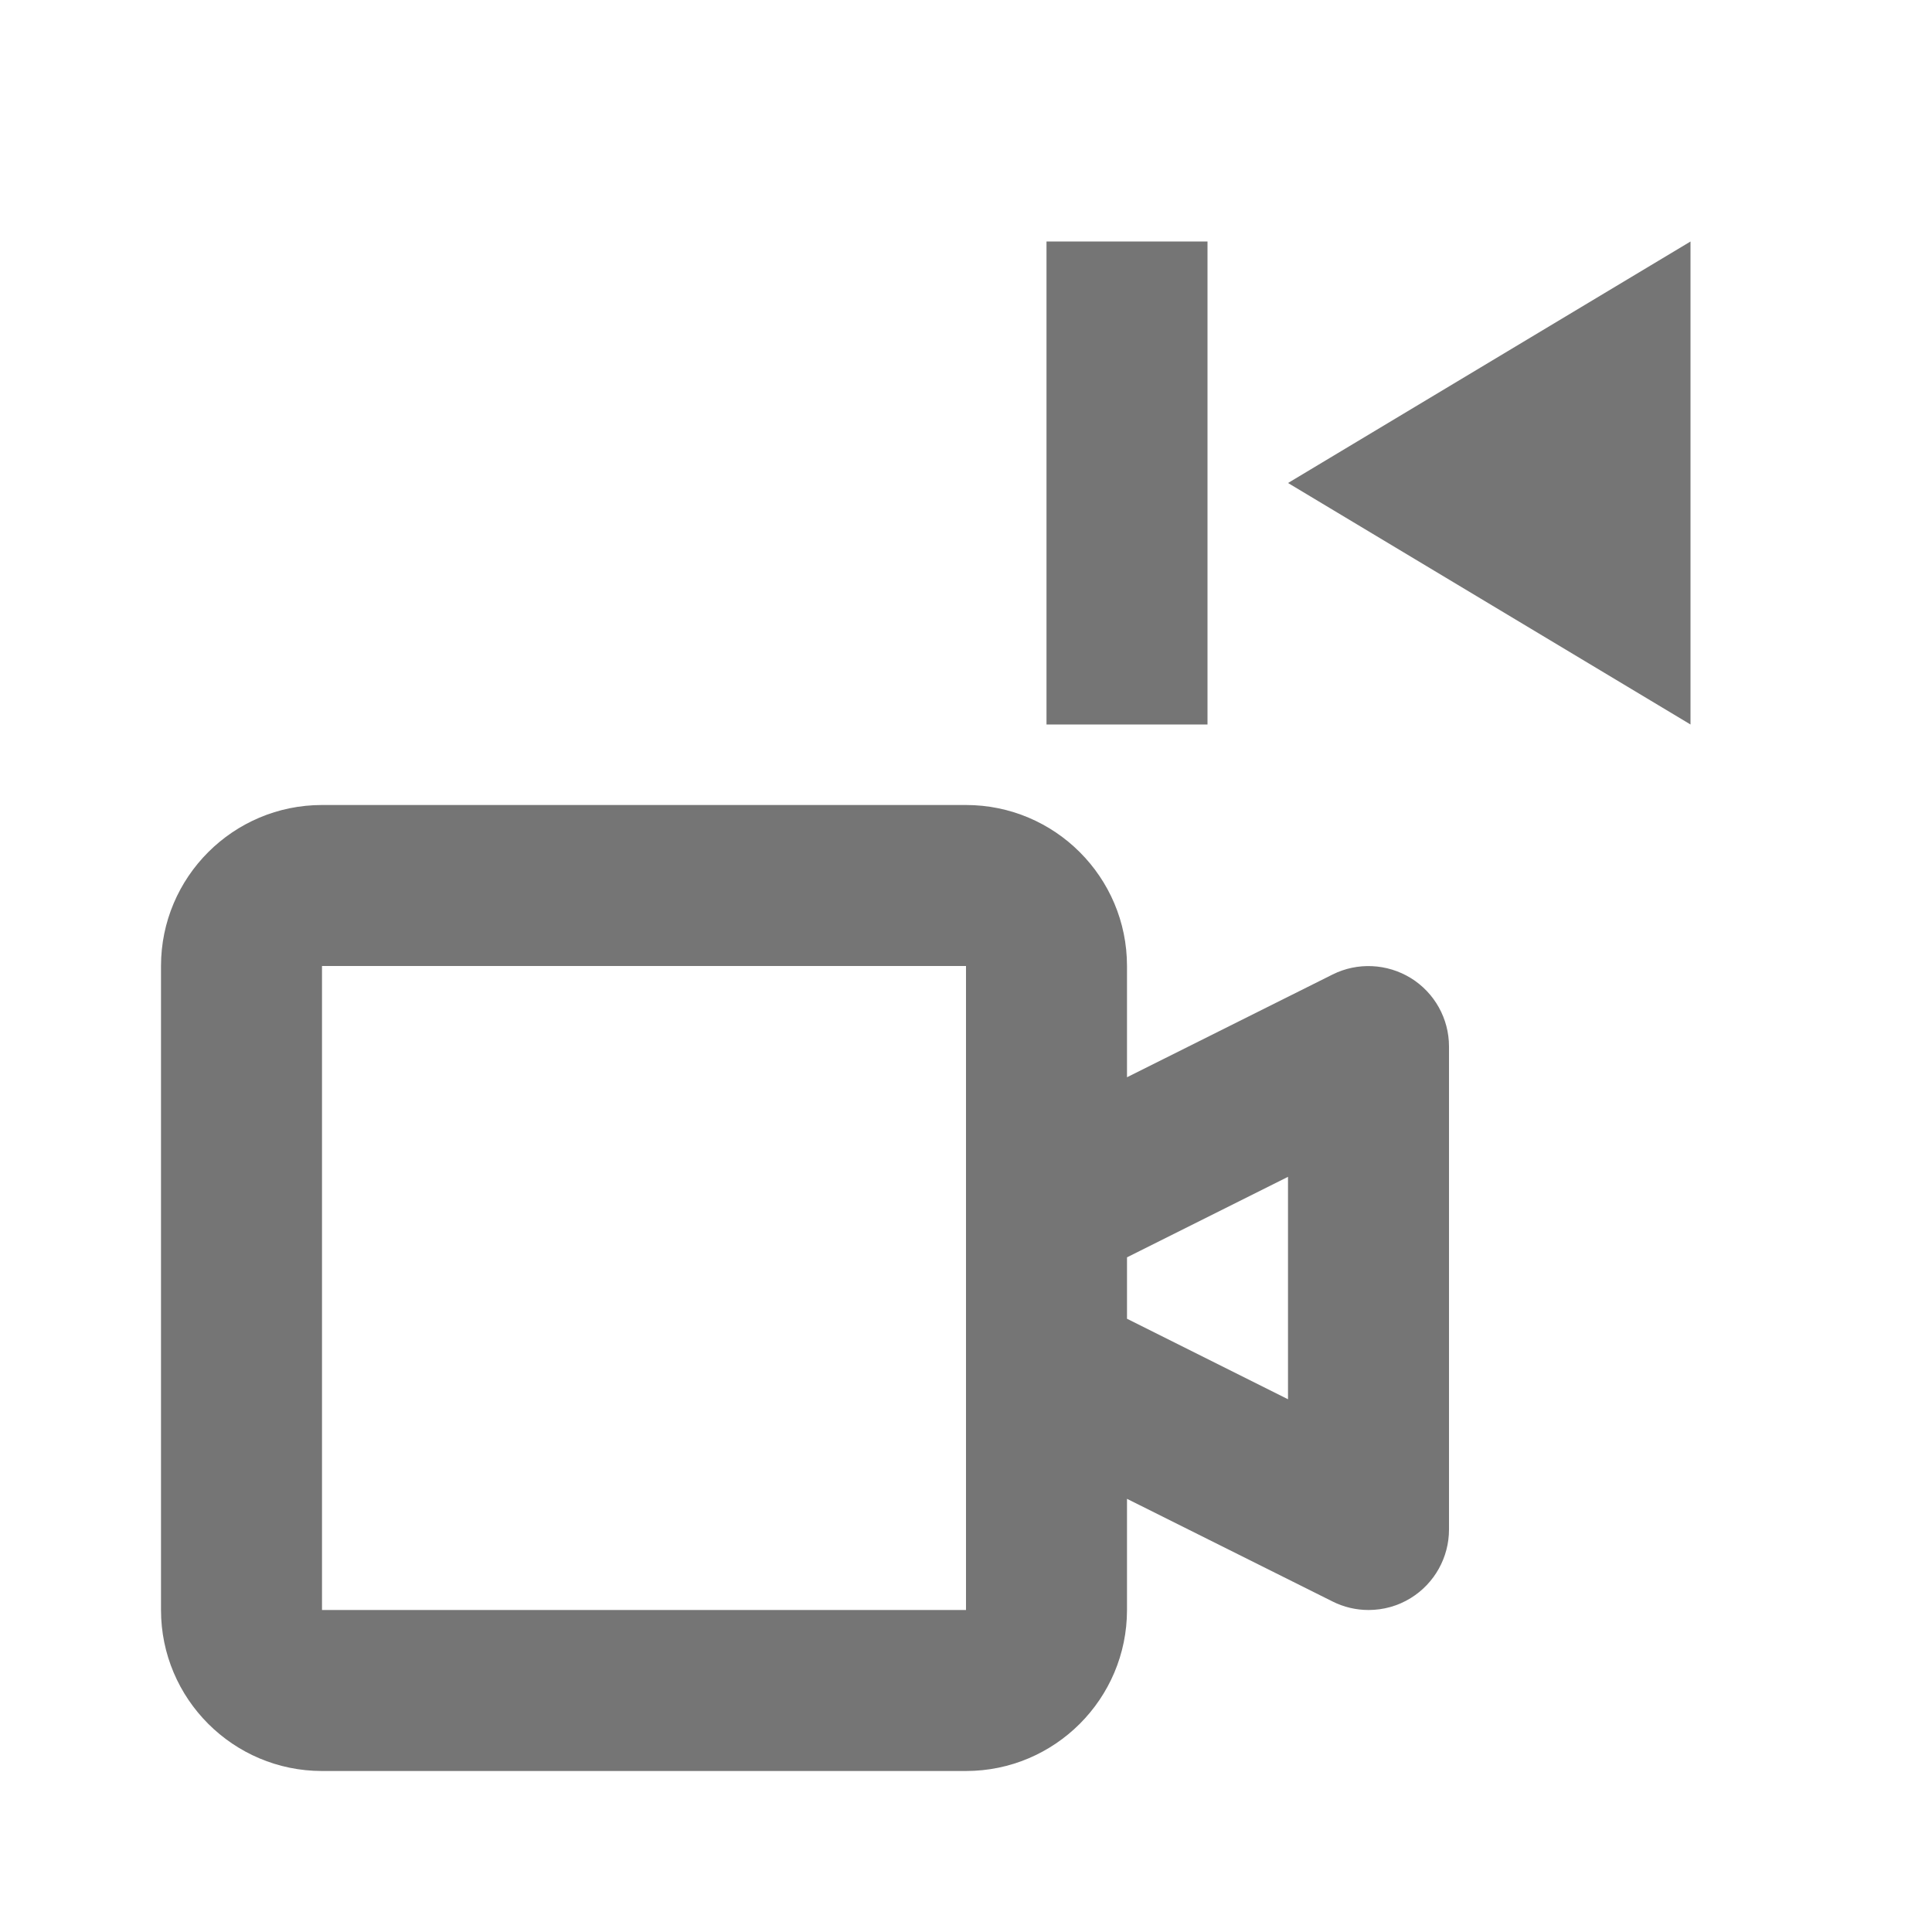 <?xml version="1.0" encoding="iso-8859-1"?>
<!-- Generator: Adobe Illustrator 16.0.0, SVG Export Plug-In . SVG Version: 6.00 Build 0)  -->
<!DOCTYPE svg PUBLIC "-//W3C//DTD SVG 1.1//EN" "http://www.w3.org/Graphics/SVG/1.1/DTD/svg11.dtd">
<svg version="1.1" xmlns="http://www.w3.org/2000/svg" xmlns:xlink="http://www.w3.org/1999/xlink" x="0px" y="0px" width="24px"
	 height="24px" viewBox="0 0 24 24" style="enable-background:new 0 0 24 24;" xml:space="preserve">
<g id="Frame_-_24px">
	<rect style="fill:none;" width="24" height="24"/>
</g>
<g id="Line_Icons">
	<g>
		<polygon style="fill:#757575;" points="16,6 21,9 21,3 		"/>
		<path style="fill:#757575;" d="M17.526,12.15c-0.295-0.181-0.664-0.199-0.973-0.044L14,13.382V12c0-1.104-0.897-2-2-2H4
			c-1.103,0-2,0.896-2,2v8c0,1.103,0.897,2,2,2h8c1.103,0,2-0.897,2-2v-1.381l2.553,1.275C16.694,19.965,16.847,20,17,20
			c0.183,0,0.365-0.049,0.526-0.149C17.82,19.669,18,19.347,18,19v-6C18,12.653,17.82,12.332,17.526,12.15z M4,20v-8h8v8H4z
			 M16,17.382l-2-1v-0.763l2-1V17.382z"/>
		<rect x="13" y="3" style="fill:#757575;" width="2" height="6"/>
	</g>
</g>
</svg>
